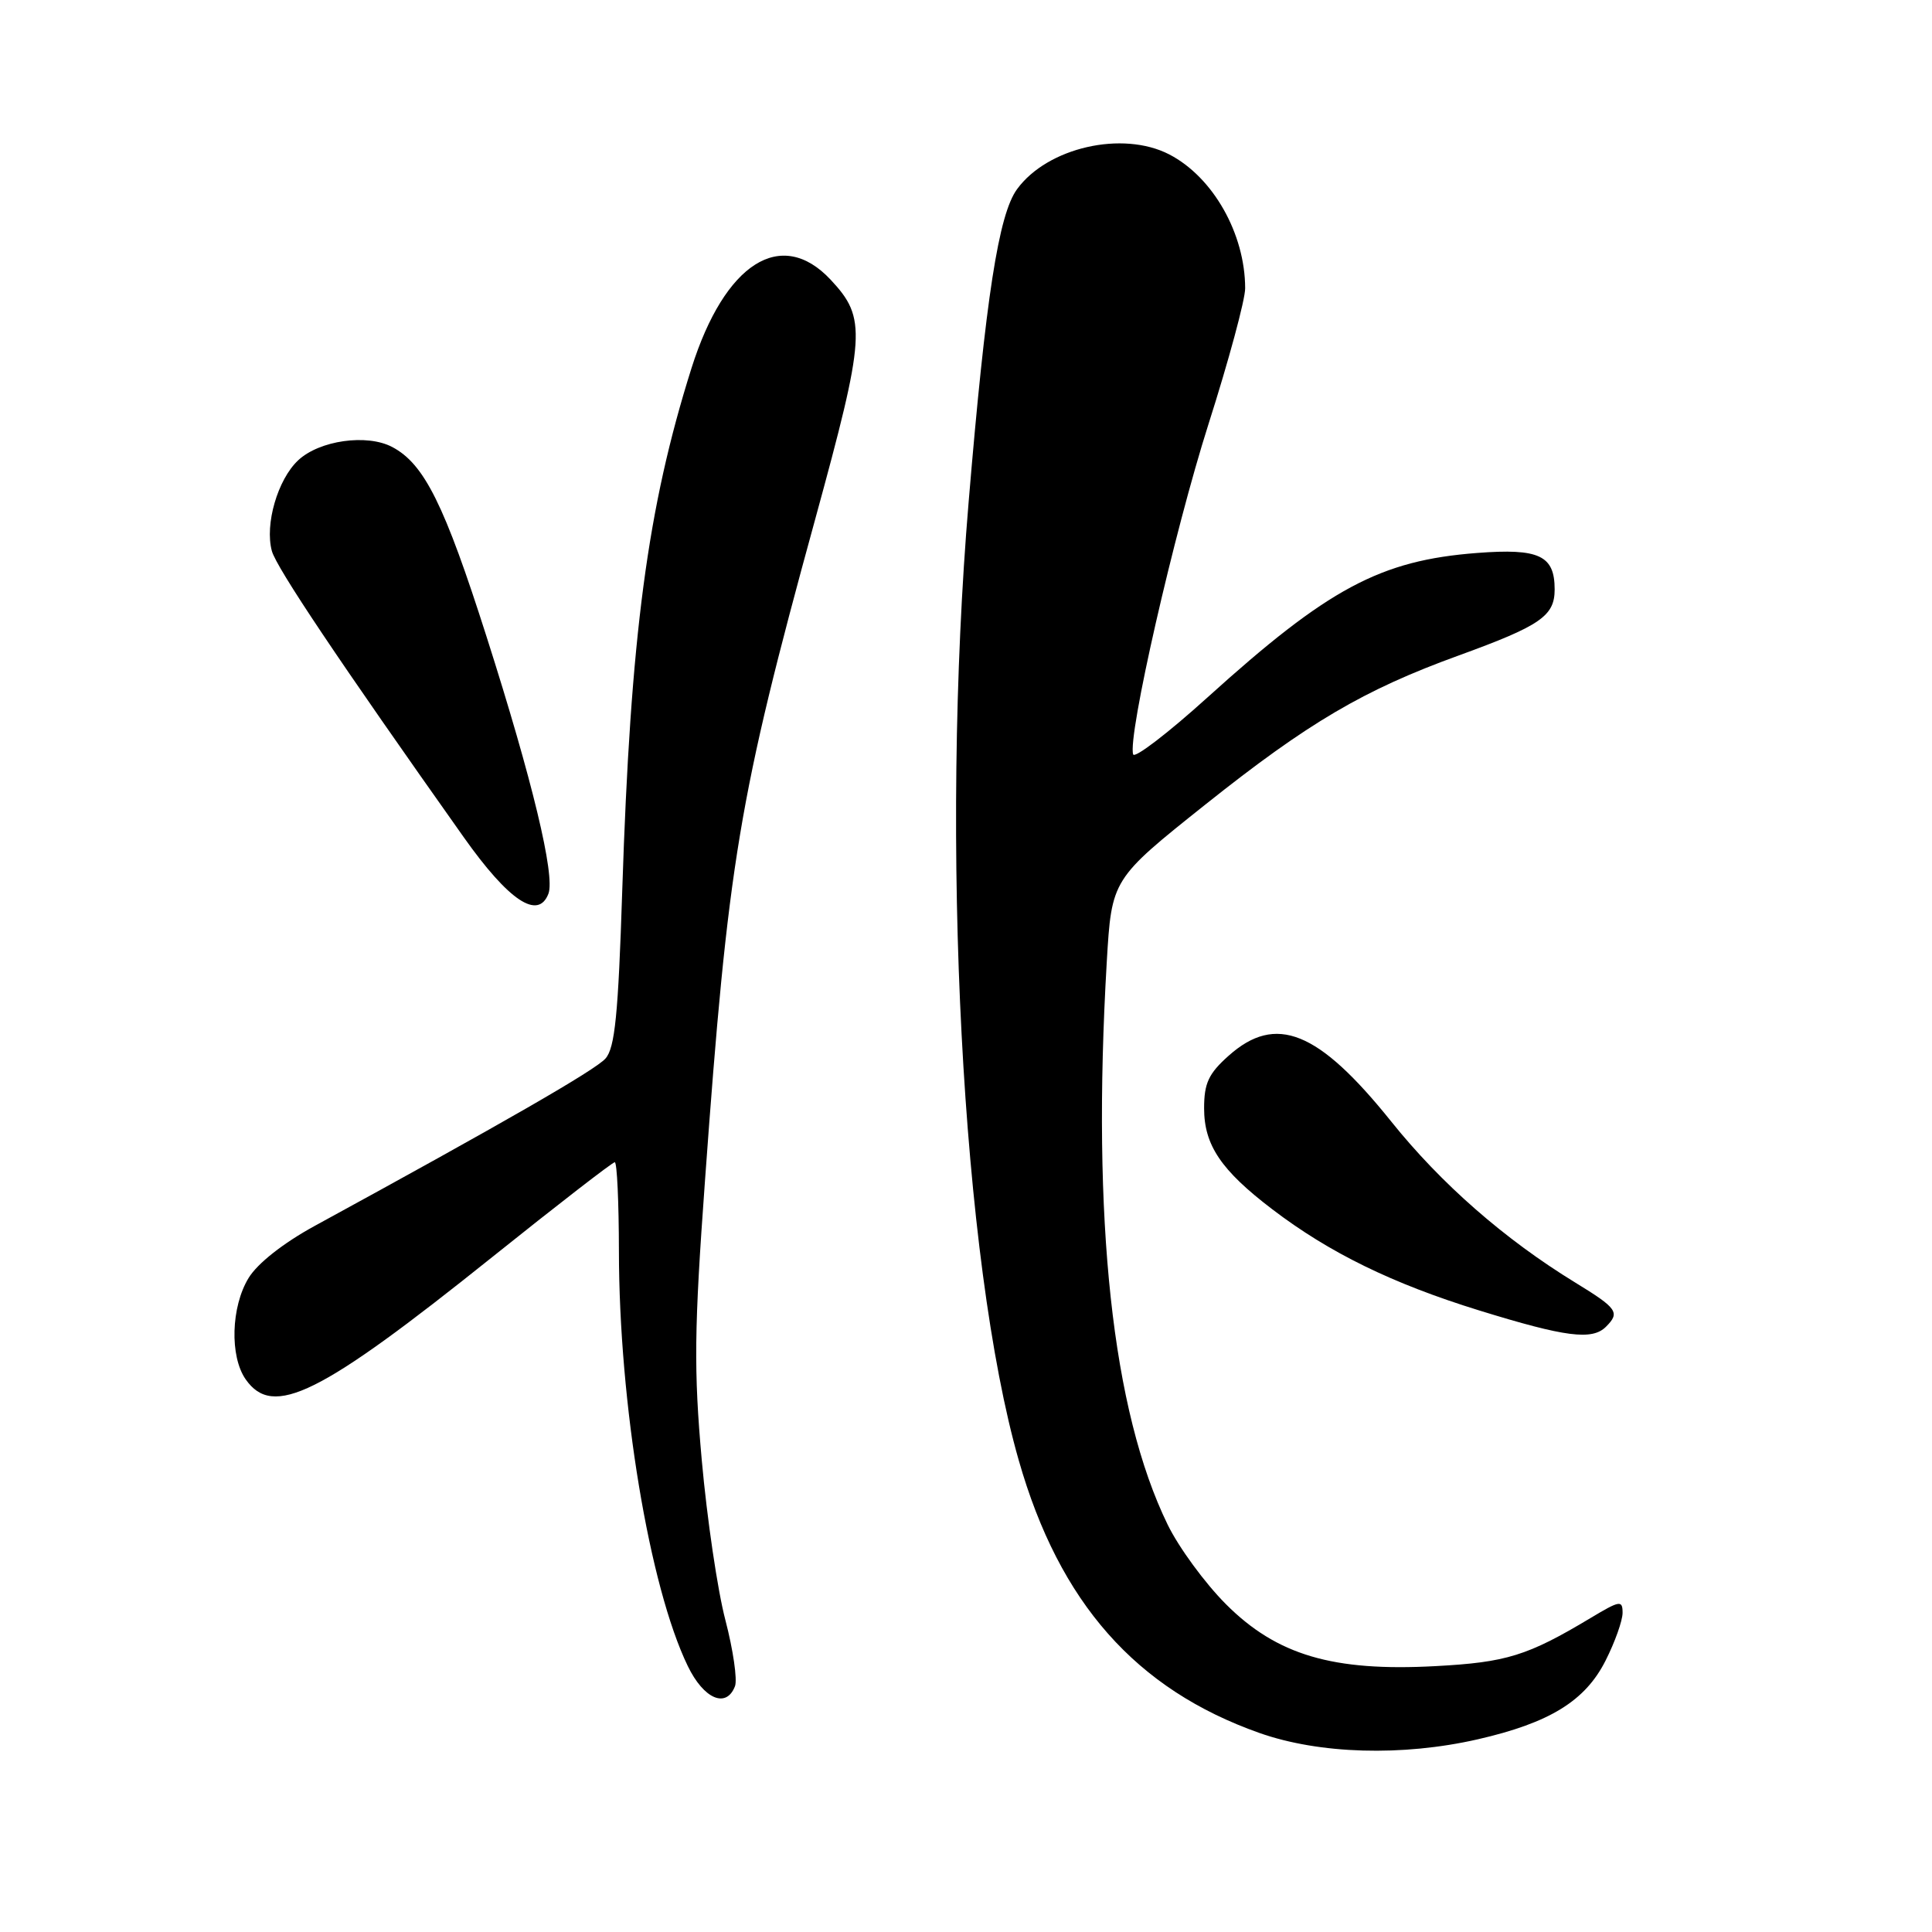 <?xml version="1.0" encoding="UTF-8" standalone="no"?>
<!DOCTYPE svg PUBLIC "-//W3C//DTD SVG 1.1//EN" "http://www.w3.org/Graphics/SVG/1.1/DTD/svg11.dtd" >
<svg xmlns="http://www.w3.org/2000/svg" xmlns:xlink="http://www.w3.org/1999/xlink" version="1.1" viewBox="0 0 256 256">
 <g >
 <path fill="currentColor"
d=" M 195.80 230.47 C 205.33 228.29 210.05 225.39 212.75 220.03 C 213.99 217.58 215.00 214.74 215.00 213.71 C 215.00 212.00 214.65 212.06 210.75 214.40 C 202.41 219.40 199.61 220.27 190.21 220.77 C 176.62 221.51 169.18 219.31 162.45 212.57 C 159.66 209.78 156.18 205.03 154.71 202.00 C 147.37 186.93 144.65 161.74 146.65 127.50 C 147.30 116.50 147.30 116.50 159.75 106.58 C 173.35 95.75 180.70 91.42 193.27 86.86 C 204.13 82.91 206.00 81.63 206.00 78.10 C 206.00 73.60 203.95 72.64 195.73 73.27 C 182.89 74.25 176.00 77.94 160.00 92.41 C 154.78 97.13 150.34 100.53 150.15 99.96 C 149.38 97.65 155.56 70.56 160.13 56.20 C 162.81 47.79 165.00 39.69 164.99 38.20 C 164.98 30.96 160.73 23.46 154.93 20.46 C 148.75 17.27 138.81 19.53 134.77 25.06 C 132.32 28.40 130.62 39.36 128.35 66.50 C 124.55 111.69 127.45 167.15 134.99 193.50 C 140.38 212.38 150.51 223.84 166.89 229.63 C 174.84 232.43 185.81 232.75 195.80 230.47 Z  M 97.39 223.43 C 97.72 222.57 97.15 218.63 96.12 214.68 C 95.08 210.73 93.68 201.20 92.99 193.50 C 91.92 181.53 91.98 176.16 93.41 156.50 C 96.49 114.03 97.85 105.86 107.99 68.90 C 114.72 44.32 114.86 42.20 110.07 37.07 C 103.53 30.08 96.04 34.83 91.63 48.77 C 85.79 67.28 83.55 84.14 82.45 118.00 C 81.92 134.46 81.48 138.85 80.23 140.26 C 78.88 141.79 66.69 148.80 41.68 162.45 C 37.53 164.72 34.11 167.41 32.94 169.34 C 30.61 173.15 30.42 179.73 32.56 182.78 C 36.18 187.95 42.34 184.90 65.21 166.58 C 73.85 159.66 81.16 154.00 81.46 154.00 C 81.76 154.00 82.00 159.29 82.01 165.75 C 82.02 185.97 86.04 210.23 91.13 220.75 C 93.25 225.14 96.24 226.42 97.39 223.43 Z  M 212.80 175.80 C 214.69 173.91 214.32 173.37 208.75 169.96 C 199.36 164.21 190.96 156.86 184.34 148.60 C 174.68 136.57 169.06 134.30 162.79 139.90 C 160.14 142.26 159.55 143.54 159.55 146.85 C 159.55 151.74 161.80 155.07 168.59 160.24 C 176.16 166.01 184.51 170.09 196.00 173.64 C 207.45 177.18 210.97 177.63 212.80 175.80 Z  M 72.67 118.42 C 73.58 116.03 70.55 103.41 64.50 84.45 C 58.89 66.85 56.22 61.47 51.97 59.23 C 48.62 57.46 42.32 58.35 39.50 61.00 C 36.79 63.55 35.07 69.47 36.02 73.00 C 36.62 75.21 44.88 87.54 61.45 110.94 C 67.42 119.37 71.31 121.96 72.67 118.42 Z "/>
</g>
</svg>